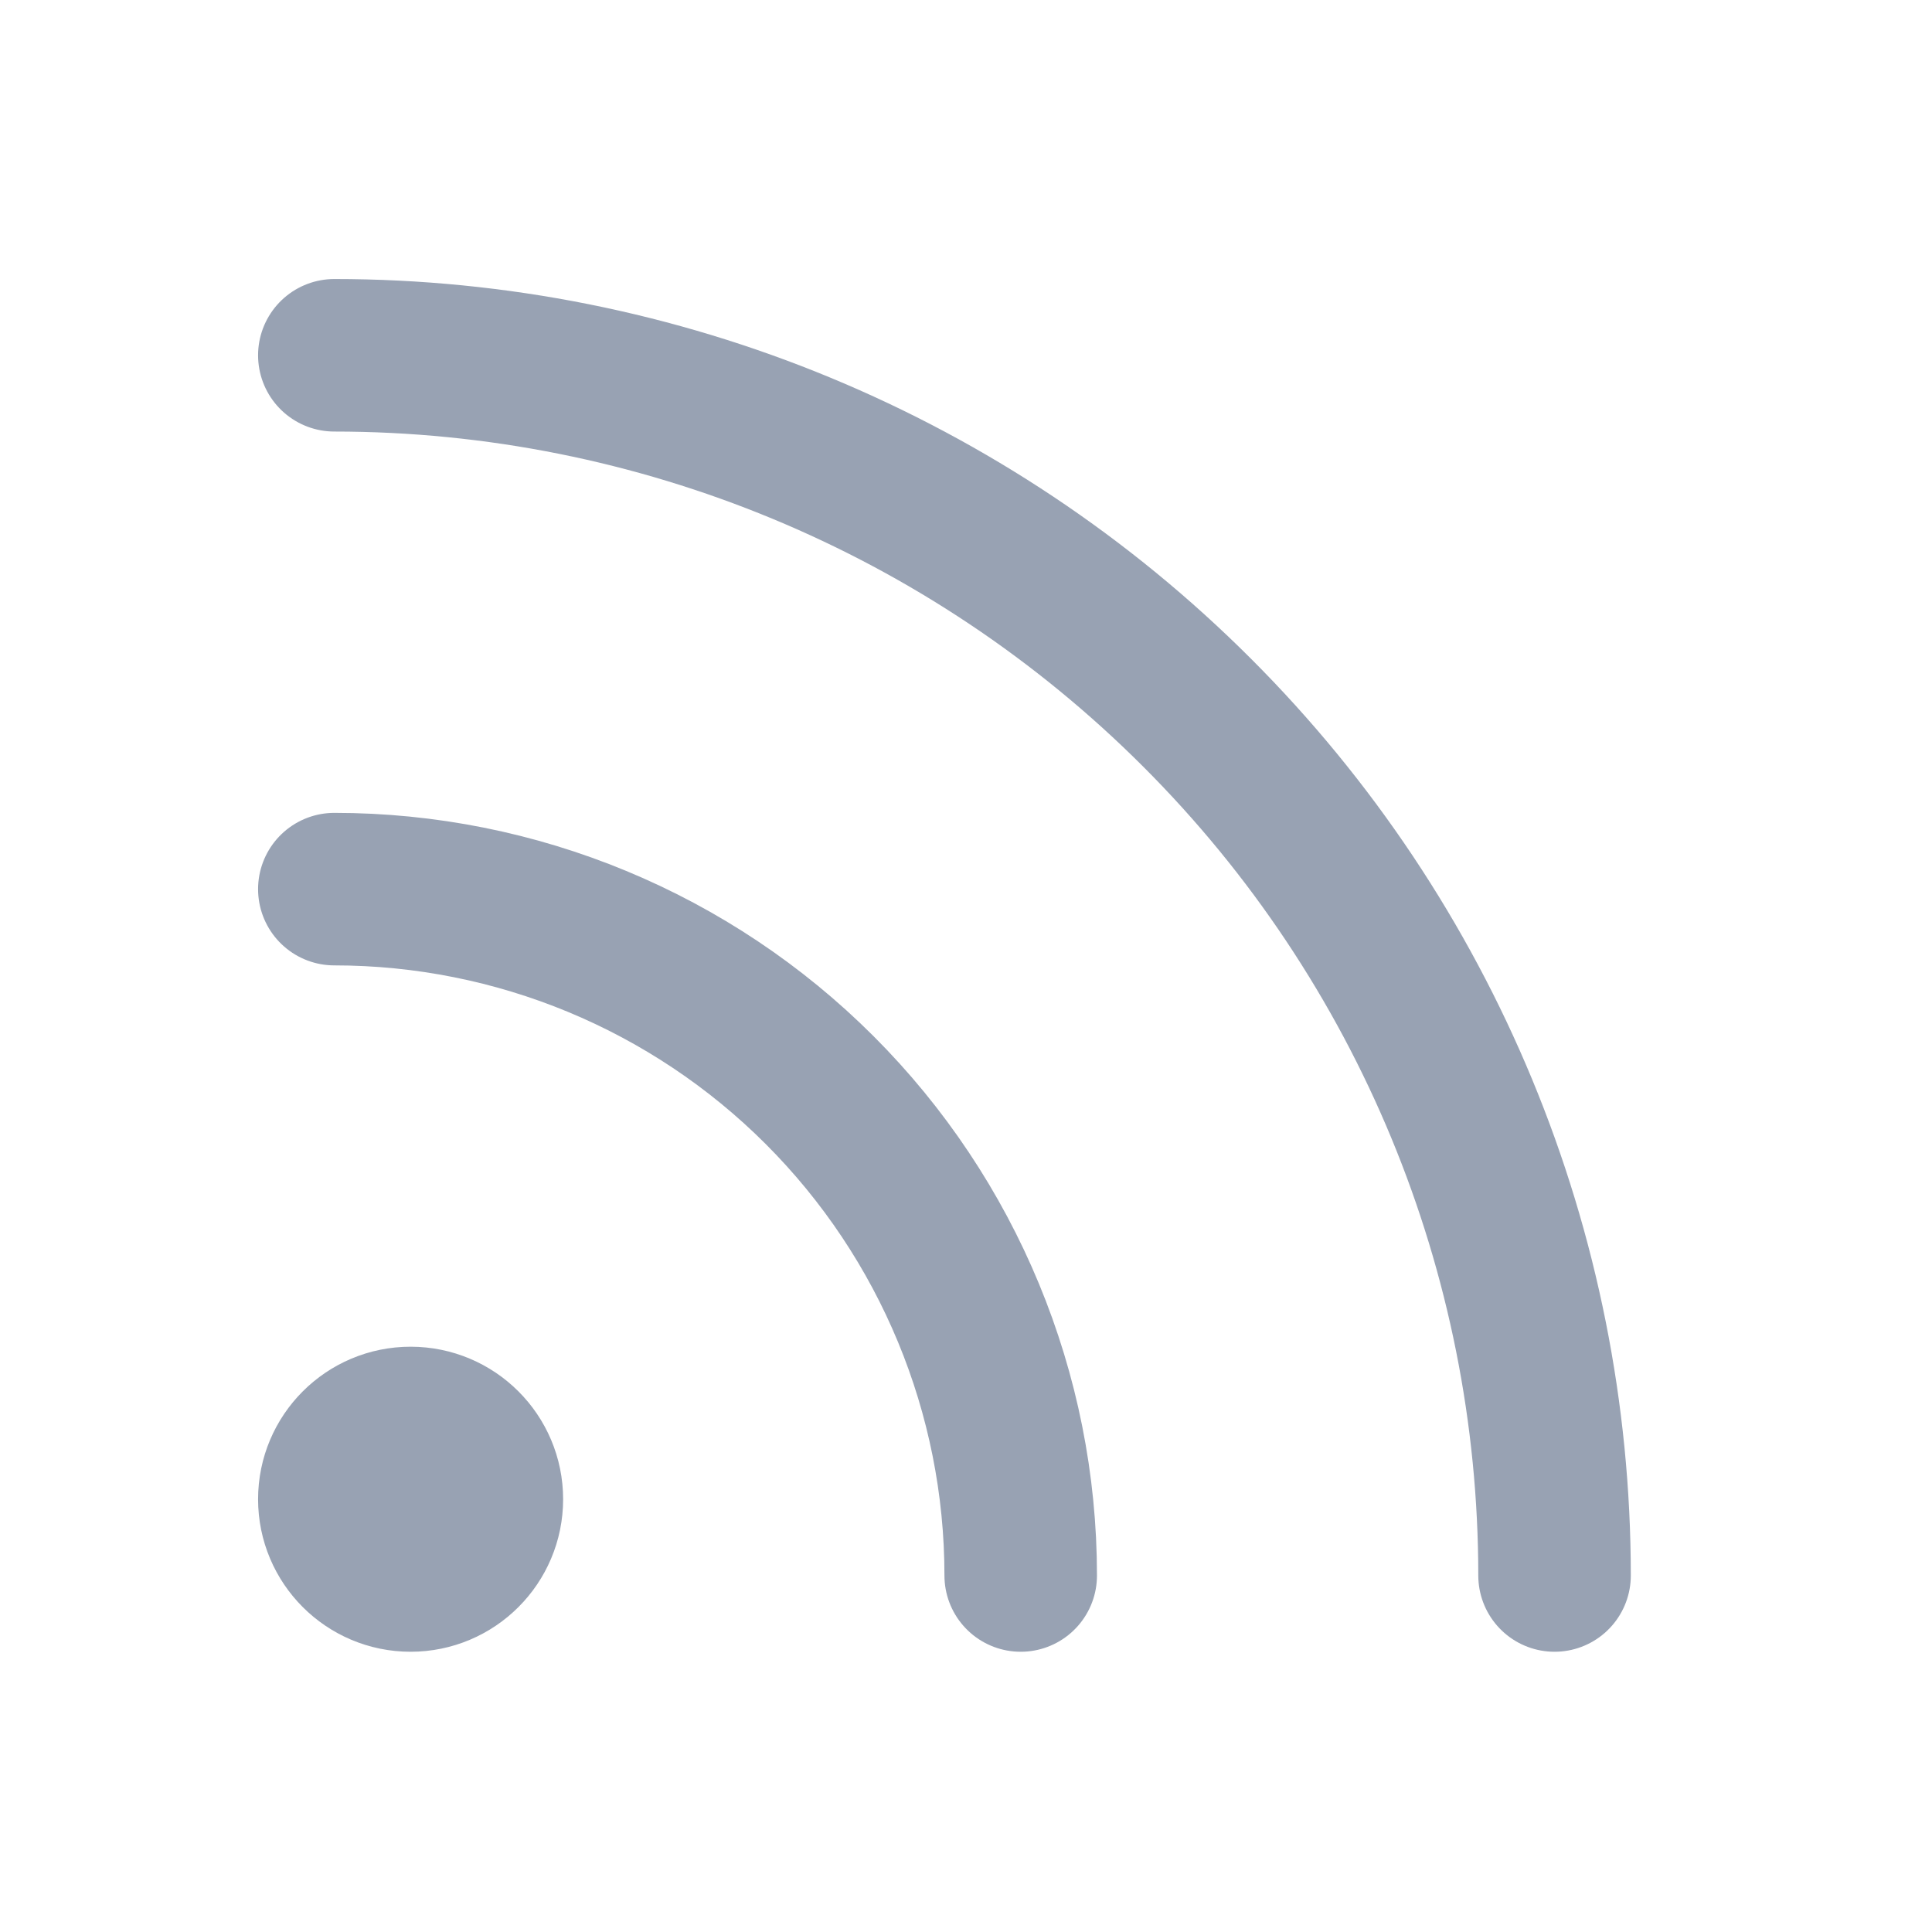 <svg width="19" height="19" viewBox="0 0 19 19" fill="none" xmlns="http://www.w3.org/2000/svg">
<path d="M3.288 8.744C5.078 8.744 6.795 9.455 8.061 10.721C9.327 11.987 10.038 13.704 10.038 15.494M3.288 3.494C6.471 3.494 9.523 4.758 11.773 7.009C14.024 9.259 15.288 12.311 15.288 15.494M4.788 14.744C4.788 15.158 4.452 15.494 4.038 15.494C3.624 15.494 3.288 15.158 3.288 14.744C3.288 14.33 3.624 13.994 4.038 13.994C4.452 13.994 4.788 14.33 4.788 14.744Z" stroke="#98A2B3" stroke-width="1.5" stroke-linecap="round" stroke-linejoin="round"/>
</svg>
